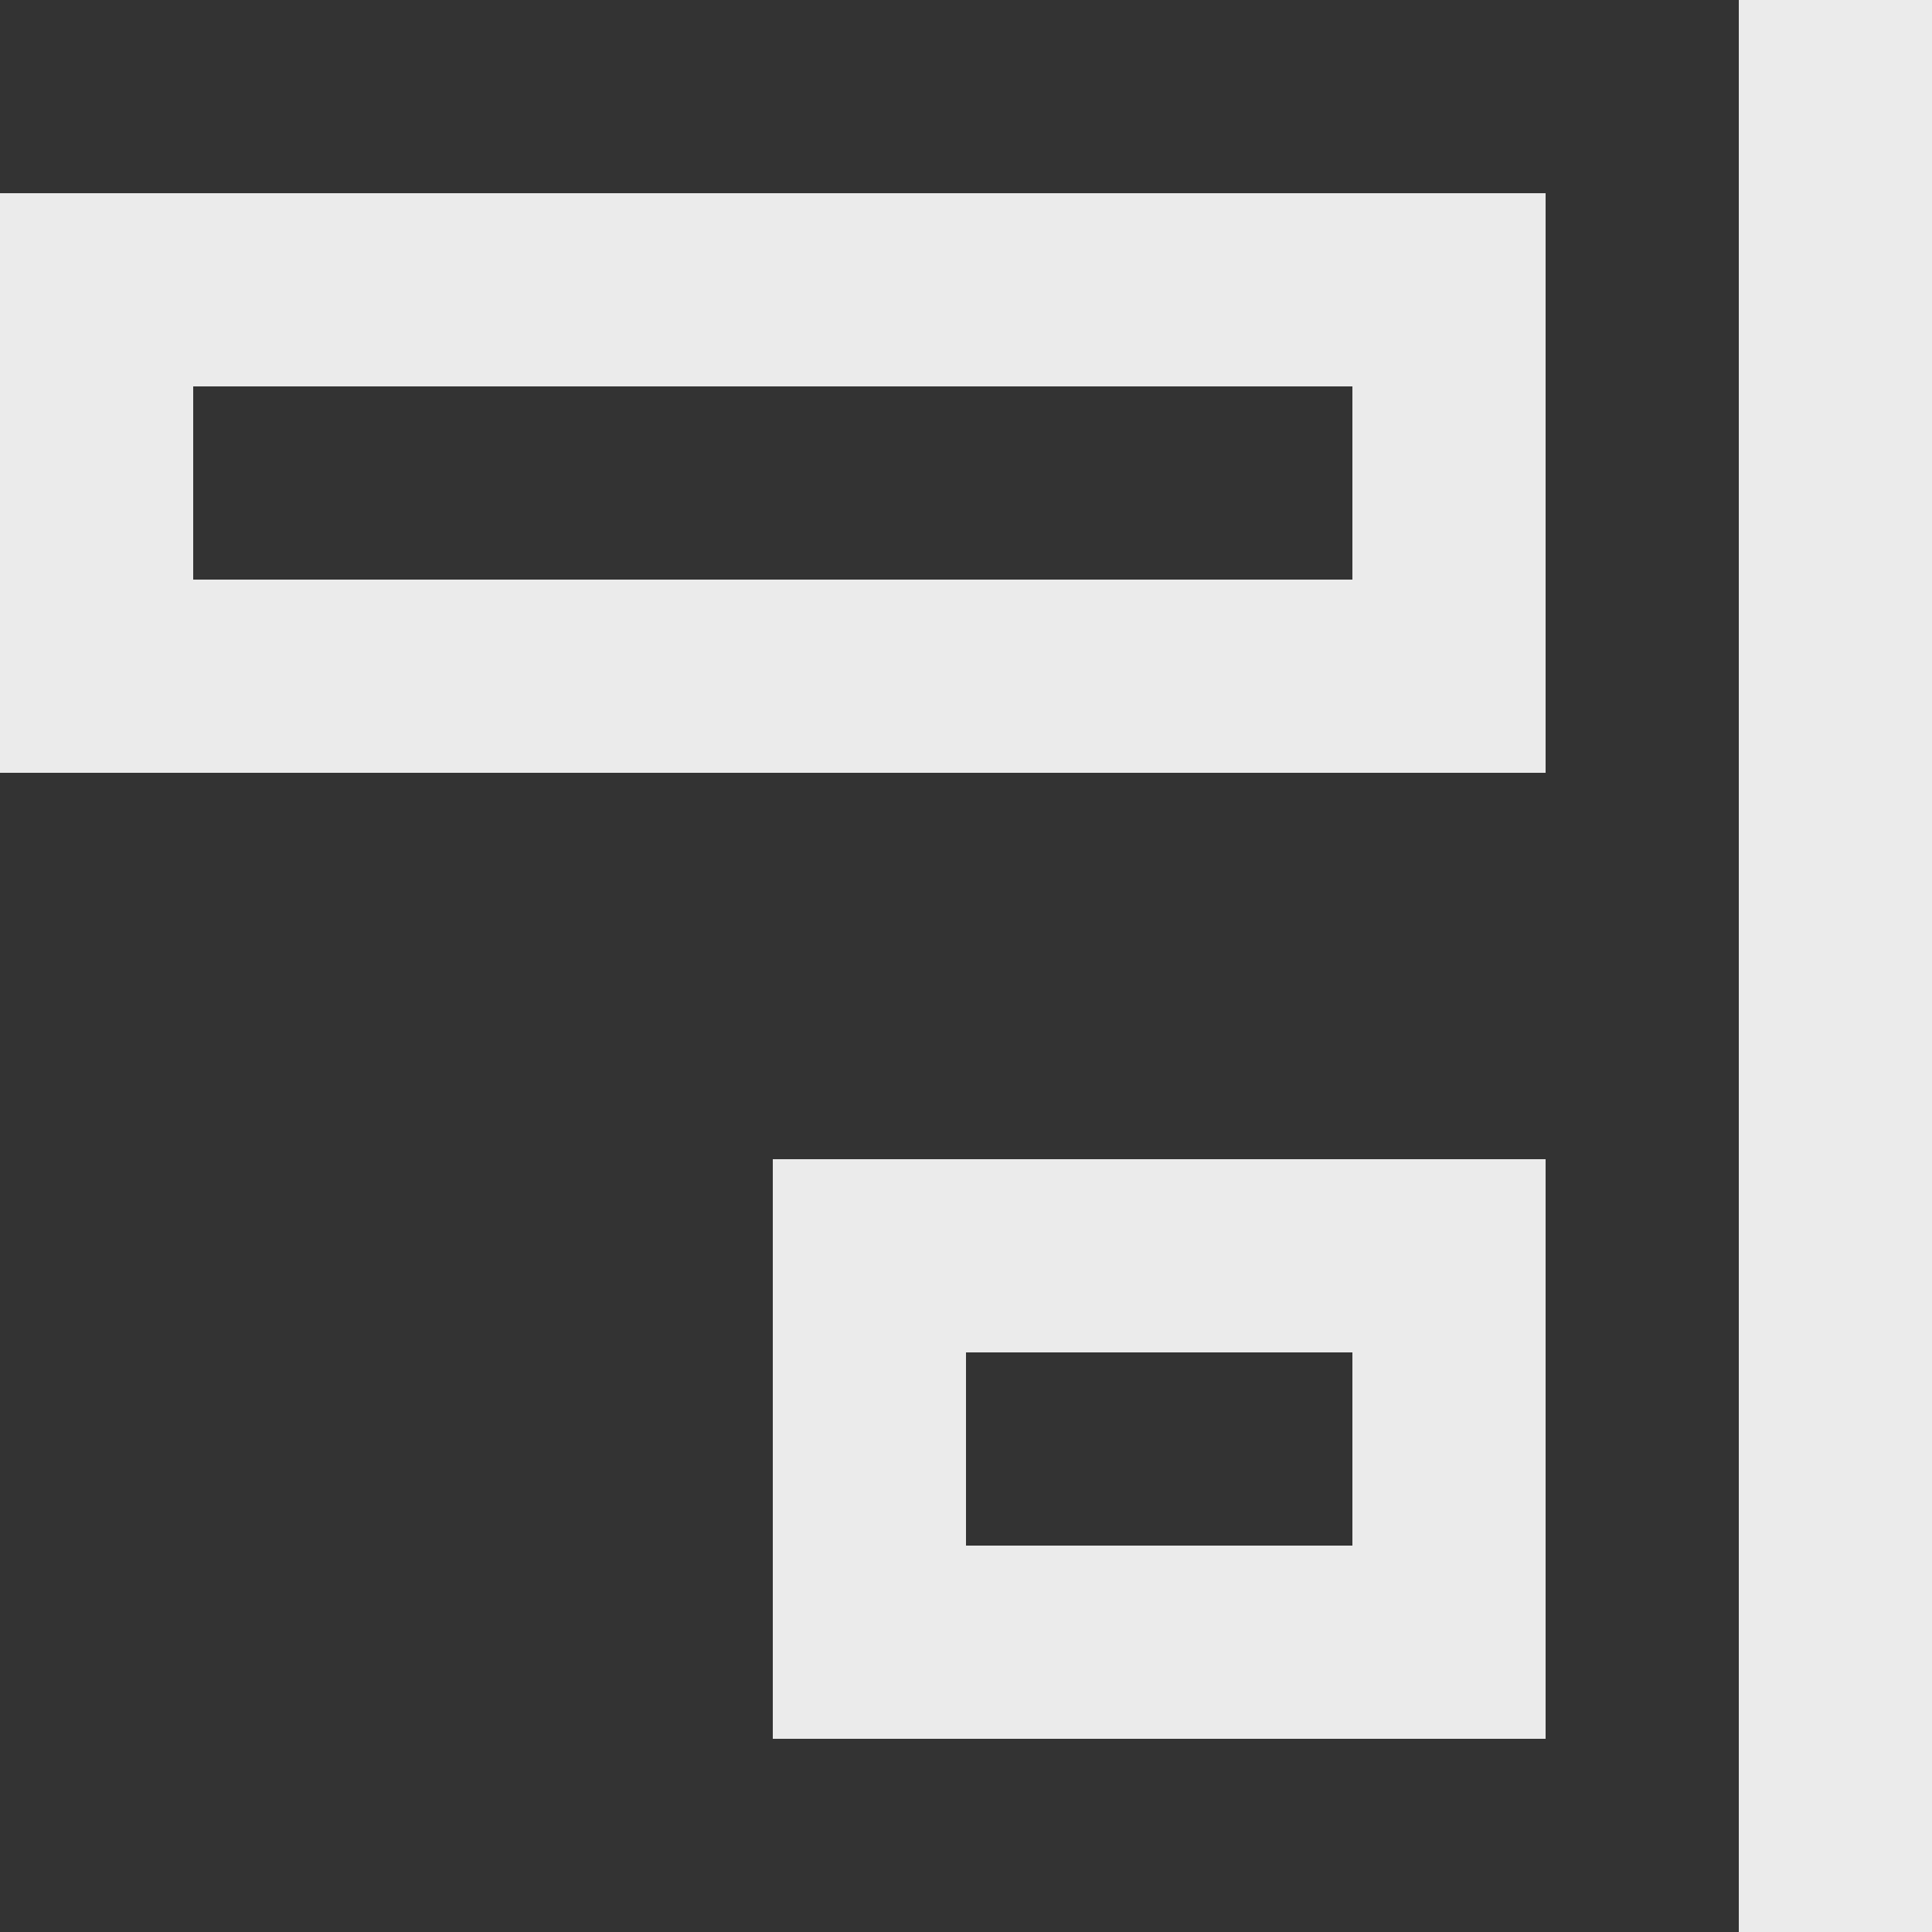 <!-- Generated by IcoMoon.io -->
<svg version="1.1" xmlns="http://www.w3.org/2000/svg" width="32" height="32" viewBox="0 0 32 32">
<rect x="0" y="0" width="32" height="32" fill="#333333" stroke="none"/>
<title>as-alignment_right-</title>
<path fill="#ebebeb" d="M3.2 9.6h19.2v-3.2h-19.2v3.2zM0 12.8v-9.6h25.6v9.6h-25.6zM16 25.6h6.4v-3.2h-6.4v3.2zM22.4 19.2h3.2v9.6h-12.8v-9.6h9.6zM28.8 32h3.2v-32h-3.2v32z"></path>
</svg>
